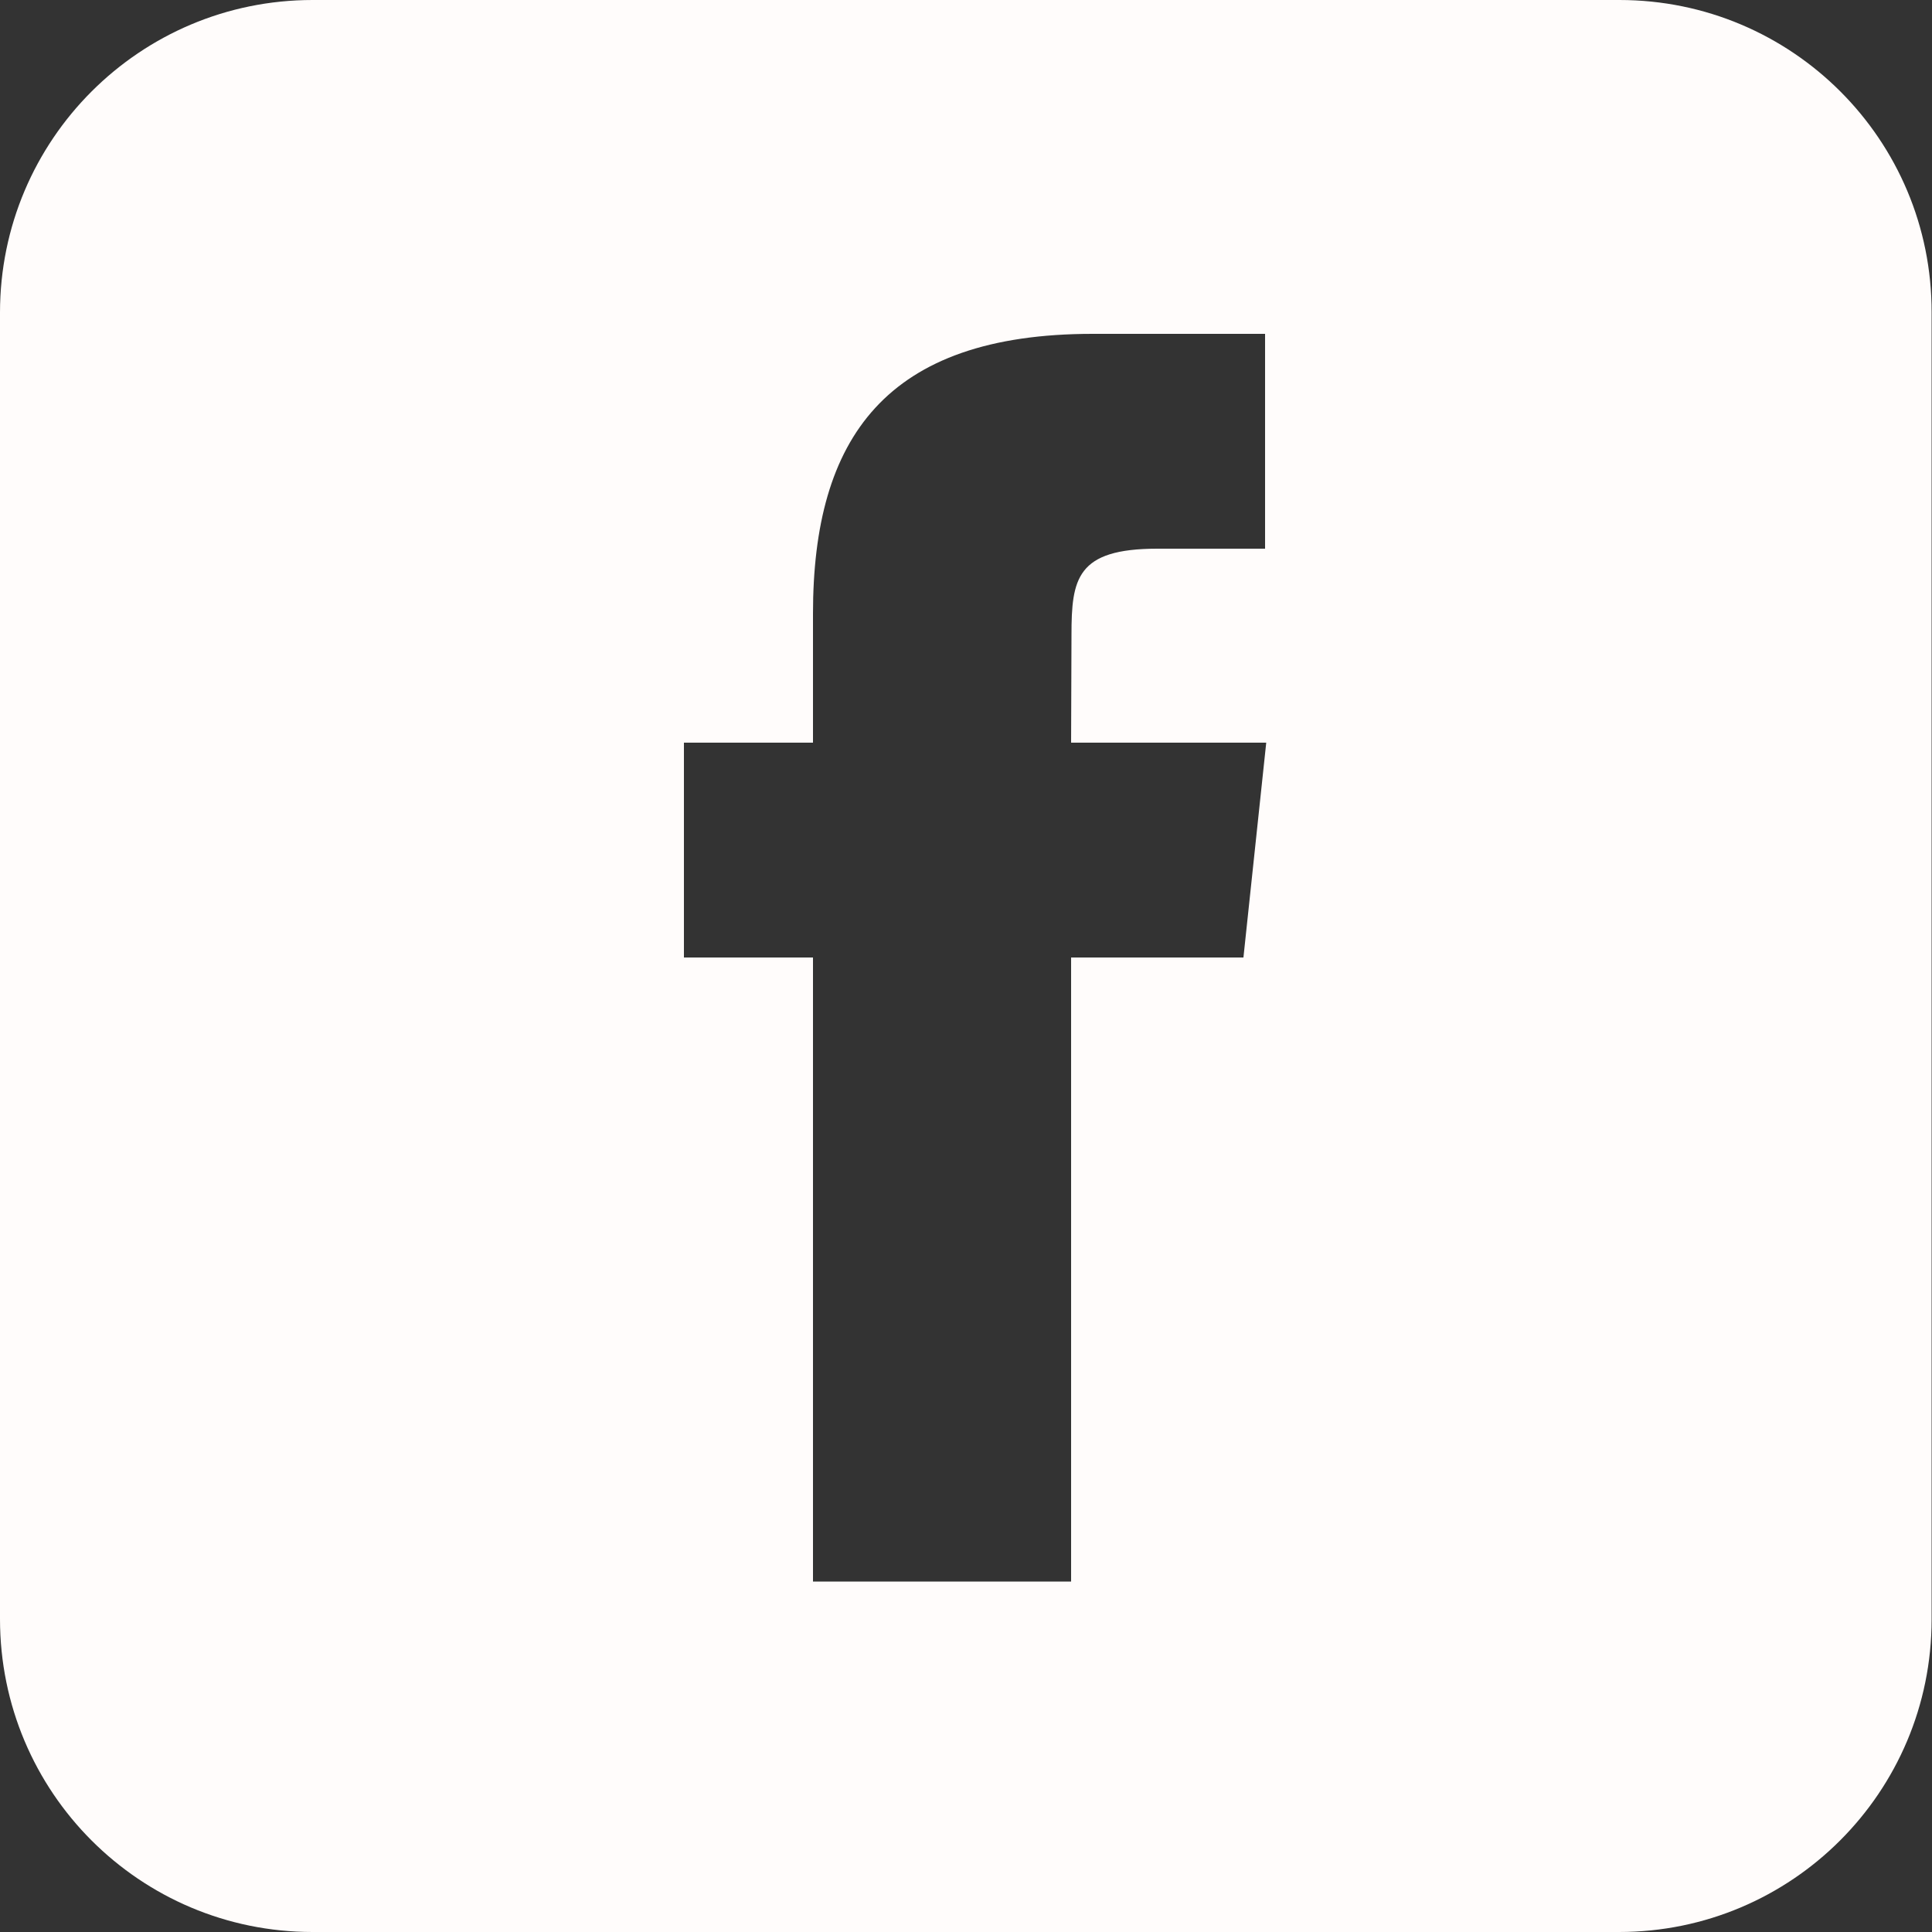 <?xml version="1.0" encoding="utf-8"?>
<!-- Generator: Adobe Illustrator 20.0.0, SVG Export Plug-In . SVG Version: 6.00 Build 0)  -->
<svg version="1.1" id="Arrow_1_" xmlns="http://www.w3.org/2000/svg" xmlns:xlink="http://www.w3.org/1999/xlink" x="0px" y="0px"
	 viewBox="0 0 500 500" style="enable-background:new 0 0 500 500;" xml:space="preserve">
<rect x="0" y="0" width="500" height="500" fill="#333333" stroke="none"/>
<style type="text/css">
	.st0{fill:#FFFCFB;}
</style>
<path class="st0" d="M419.1,0H80.9C36.2,0,0,36.2,0,80.9V419c0,44.8,36.2,81,80.9,81H419c44.7,0,80.9-36.2,80.9-80.9V80.9
	C500,36.2,463.8,0,419.1,0z M321.8,247.8h-44.6v161.5h-66.8V247.8H177v-55.6h33.4v-33.4c0-45.4,18.8-72.4,72.4-72.4h44.6V142h-27.9
	c-20.9,0-22.2,7.8-22.2,22.3l-0.1,27.9h50.5L321.8,247.8z"/>
</svg>
